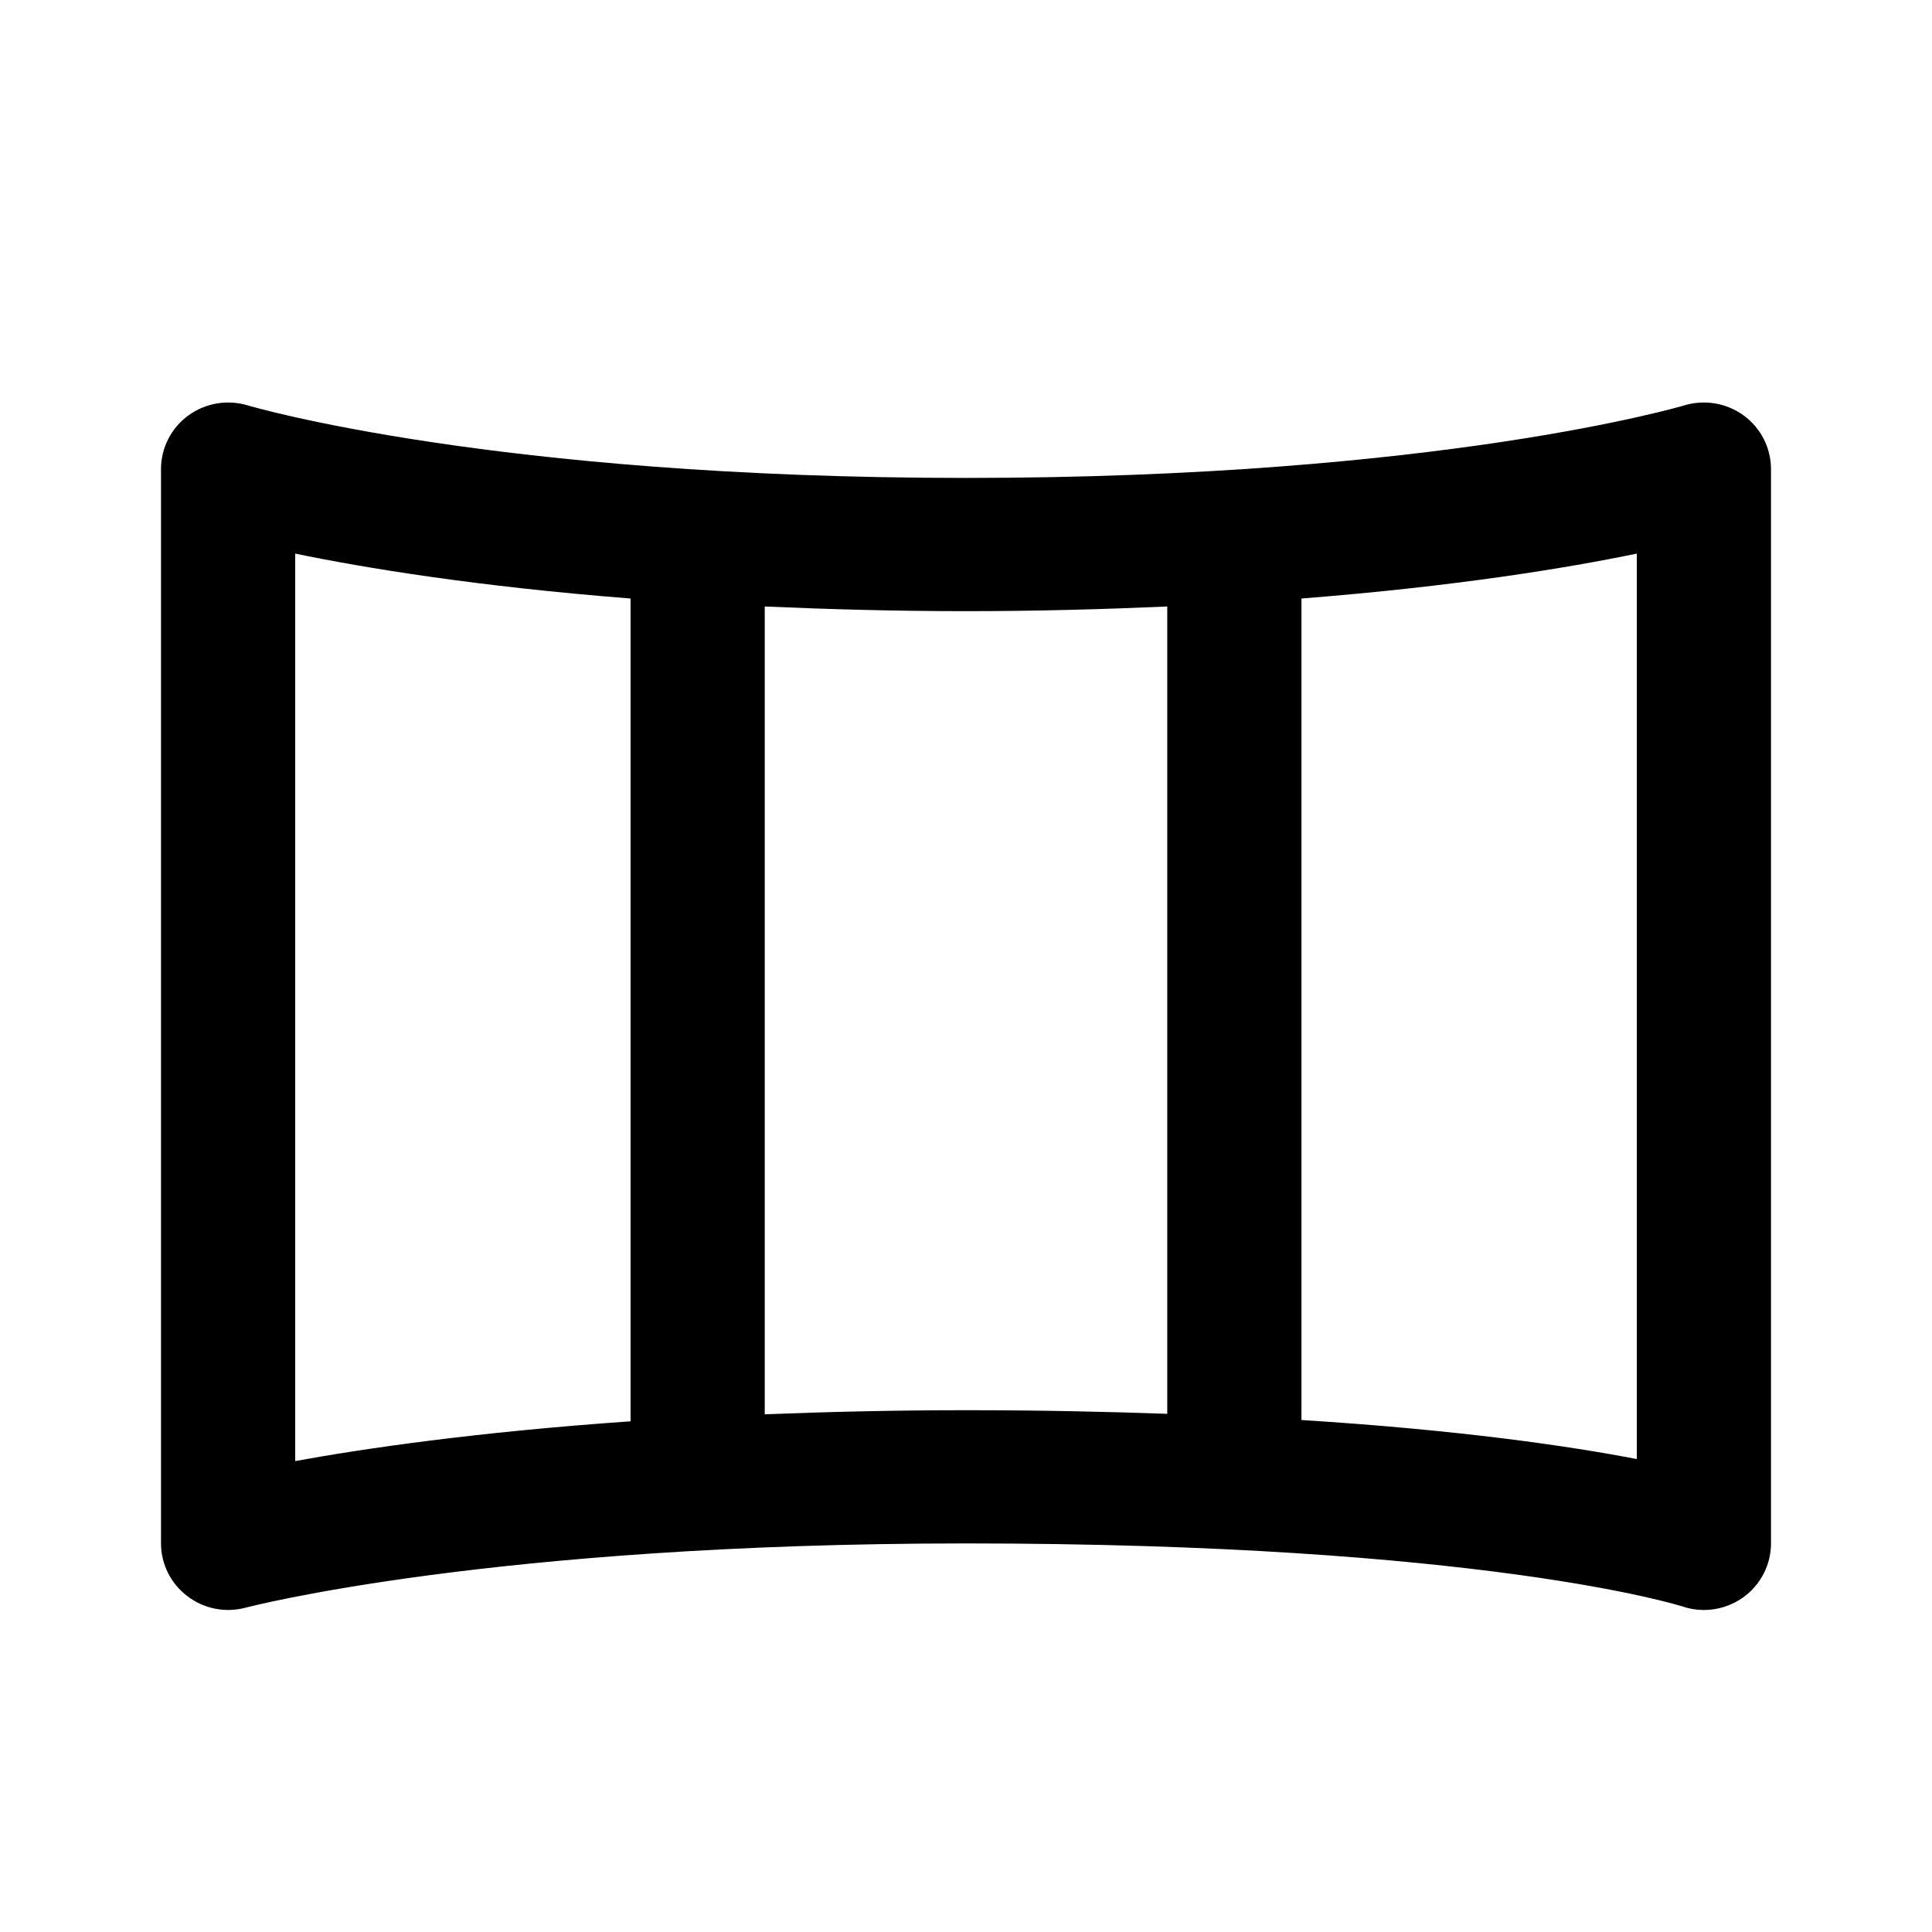 <svg viewBox="0 0 24 24" fill="none" xmlns="http://www.w3.org/2000/svg">
<path fill-rule="evenodd" clip-rule="evenodd" d="M21.652 19.845C21.508 19.947 21.338 20 21.167 20C21.078 20 20.988 19.986 20.901 19.956C20.849 19.94 18.4 19.173 12 19.173C6.103 19.173 3.081 19.963 3.052 19.971C2.802 20.038 2.533 19.986 2.328 19.828C2.122 19.673 2 19.43 2 19.173V5.827C2 5.565 2.126 5.318 2.338 5.162C2.552 5.006 2.826 4.96 3.078 5.036C3.108 5.045 6.119 5.937 12 5.937C17.881 5.937 20.892 5.045 20.922 5.036C21.175 4.96 21.449 5.006 21.662 5.162C21.874 5.318 22 5.565 22 5.827V19.173C22 19.439 21.87 19.69 21.652 19.845ZM7.833 7.435C5.923 7.285 4.532 7.056 3.667 6.877V18.15C4.527 17.993 5.916 17.79 7.833 17.656V7.435ZM9.5 7.534V17.569C10.272 17.539 11.097 17.518 12 17.518C12.915 17.518 13.735 17.536 14.5 17.563V7.534C13.727 7.568 12.902 7.592 12 7.592C11.098 7.592 10.273 7.568 9.5 7.534ZM20.333 6.877C19.468 7.056 18.078 7.285 16.167 7.435V17.64C18.147 17.765 19.497 17.964 20.333 18.125V6.877Z" fill="currentColor"/>
</svg>